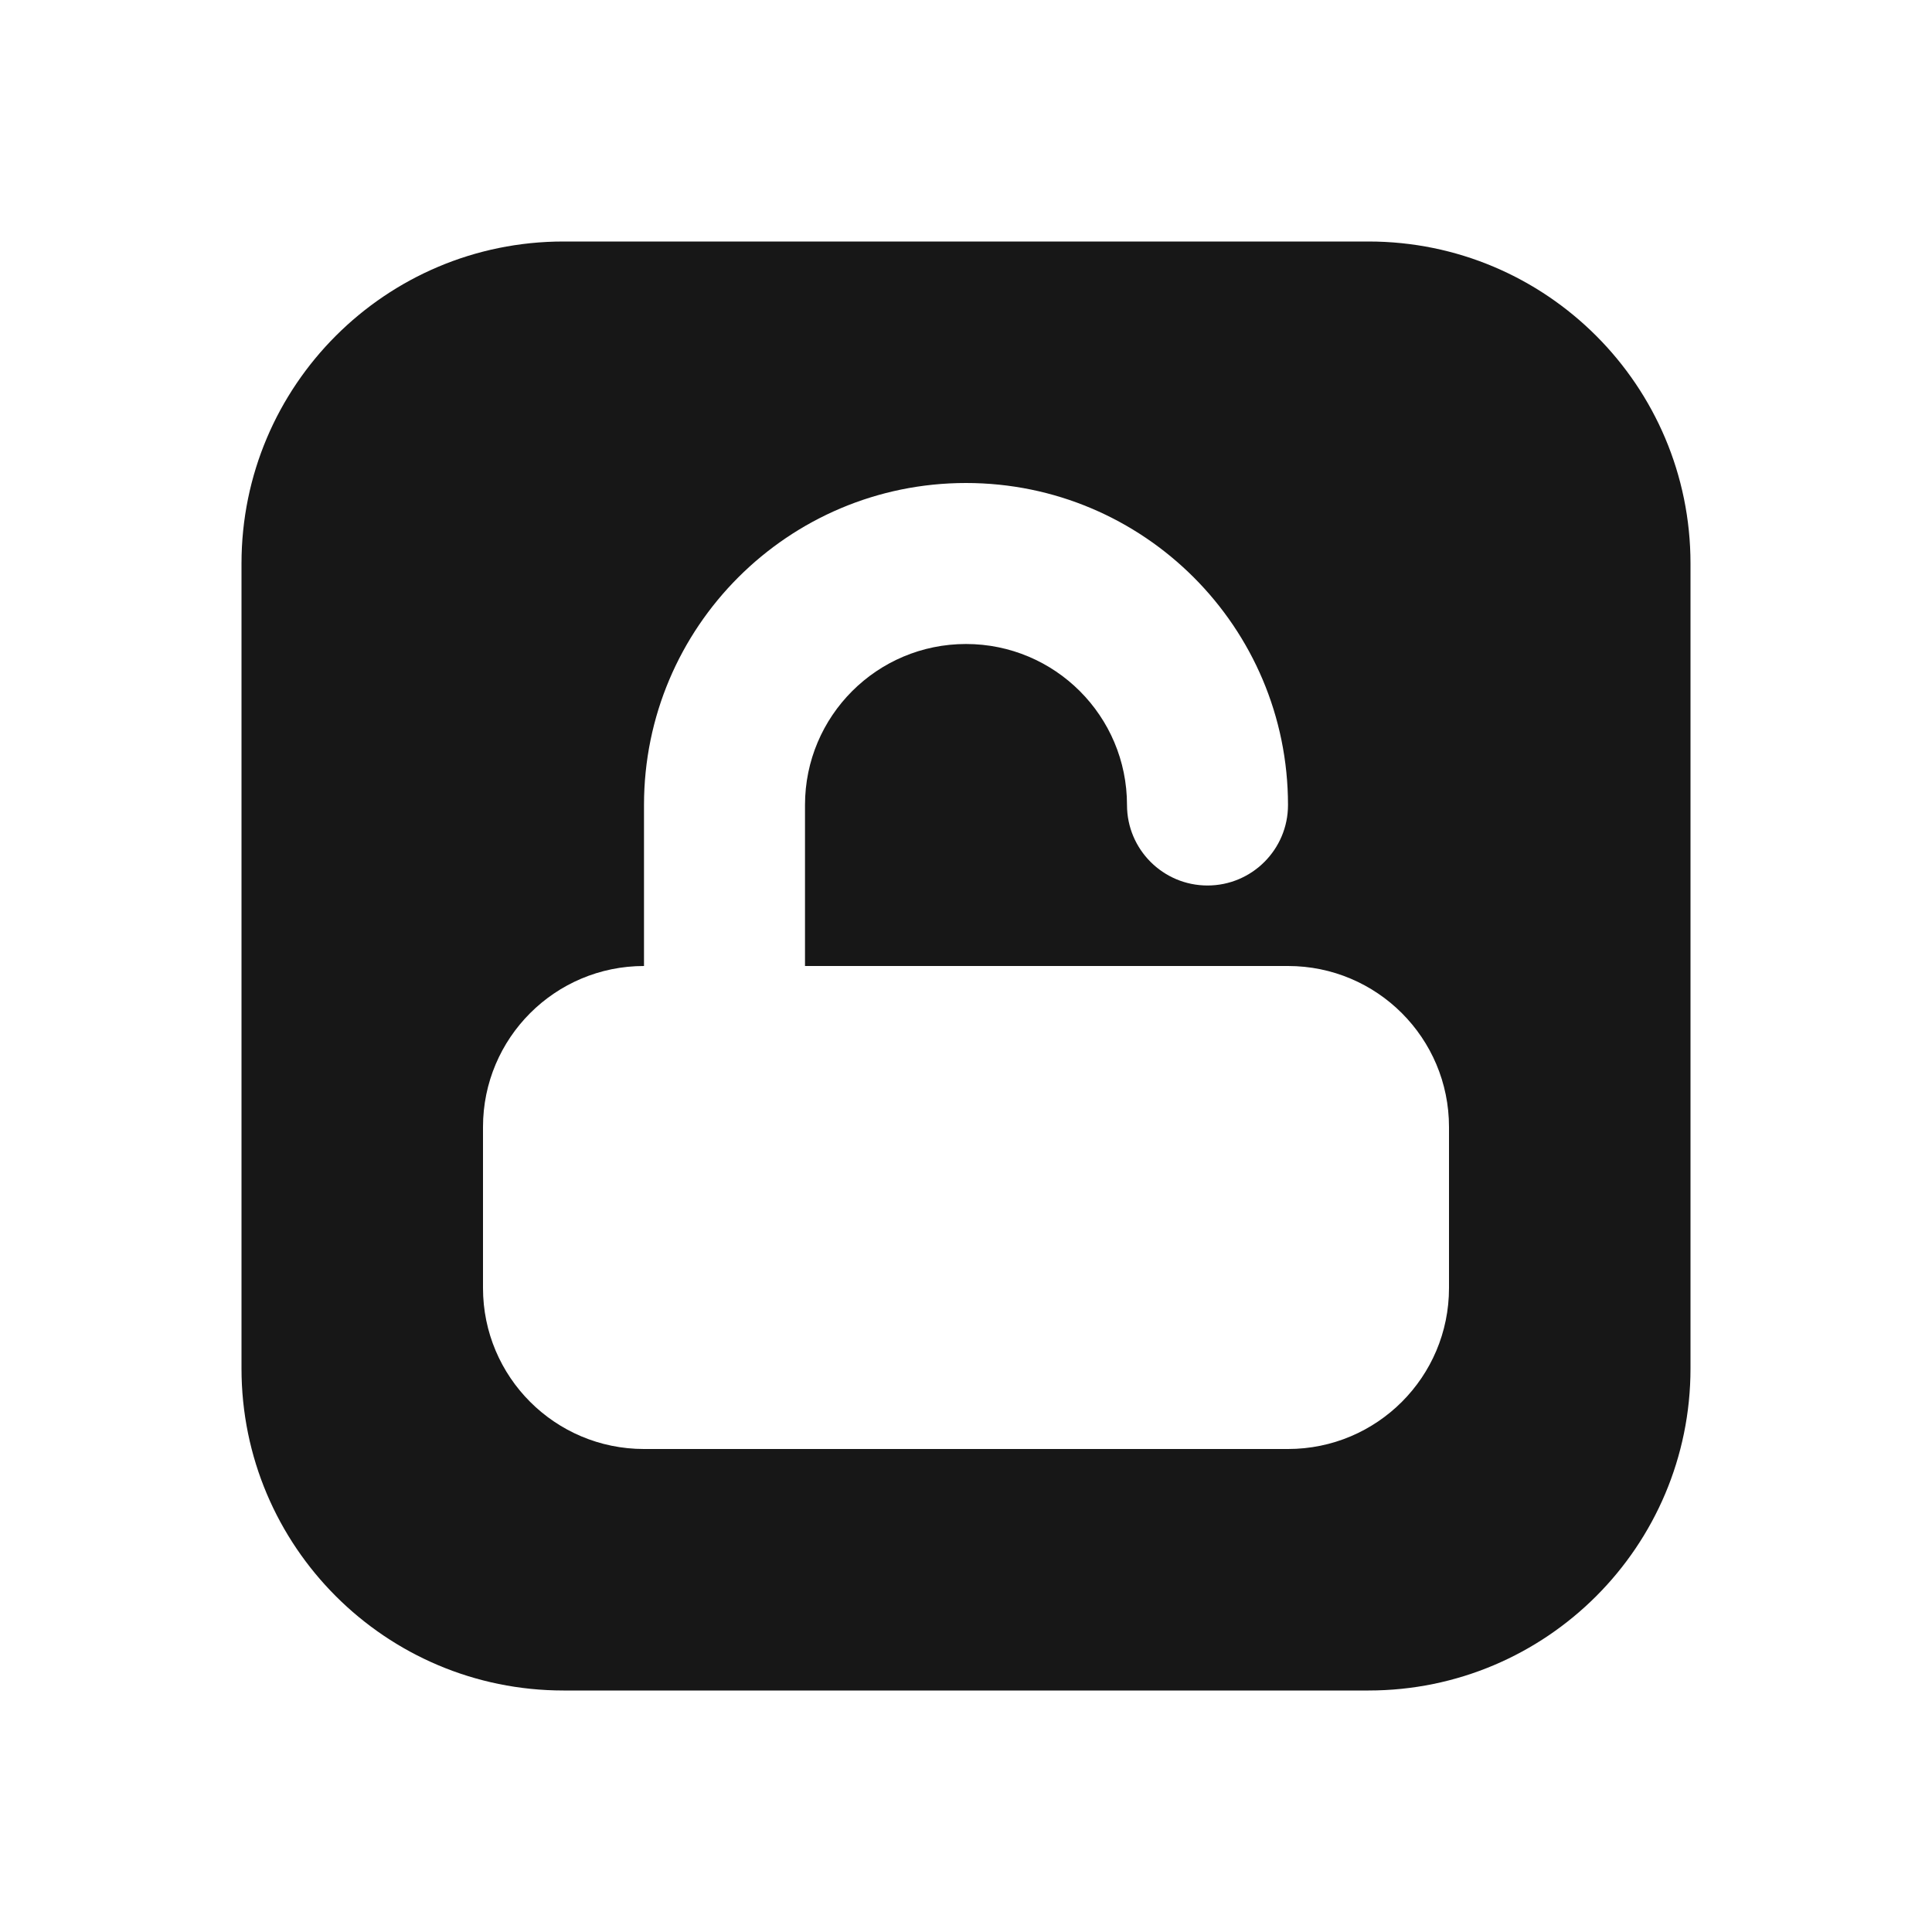 <svg width="24" height="24" viewBox="0 0 24 24" fill="none" xmlns="http://www.w3.org/2000/svg">
<path fill-rule="evenodd" clip-rule="evenodd" d="M3 7C3 4.791 4.791 3 7 3H17C19.209 3 21 4.791 21 7V17C21 19.209 19.209 21 17 21H7C4.791 21 3 19.209 3 17V7ZM6 14C6 12.895 6.895 12 8 12V10C8 7.791 9.791 6 12 6C14.209 6 16 7.791 16 10C16 10.552 15.552 11 15 11C14.448 11 14 10.552 14 10C14 8.895 13.105 8 12 8C10.895 8 10 8.895 10 10V12H16C17.105 12 18 12.895 18 14V16C18 17.105 17.105 18 16 18H8C6.895 18 6 17.105 6 16V14Z" fill="#171717"/>
</svg>
